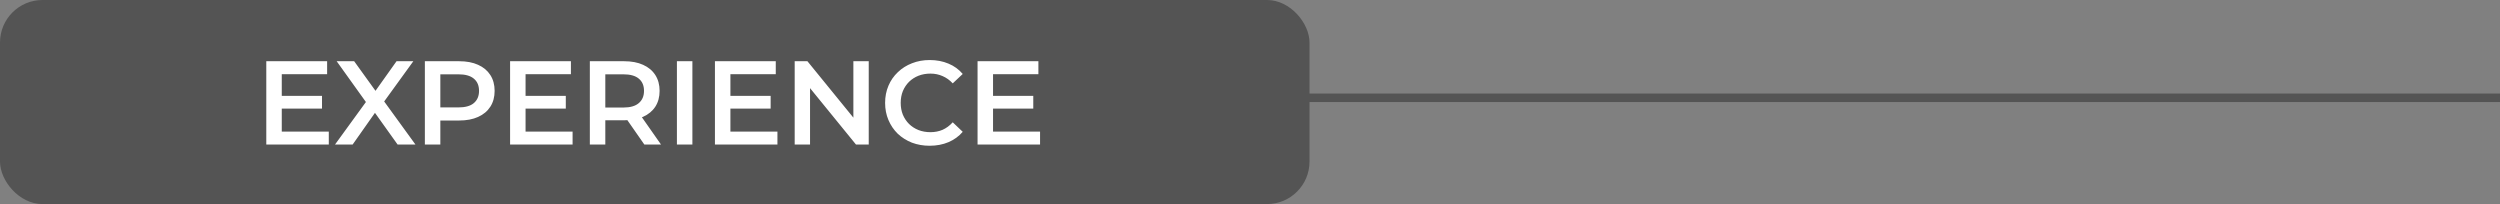 <svg width="294" height="24" viewBox="0 0 294 24" fill="none" xmlns="http://www.w3.org/2000/svg">
<rect x="0" y="0" width="294" height="24" fill="#808080" stroke="none"/>
<rect width="154" height="24" rx="5" fill="#545454"/>
<path d="M32.996 11.274H37.868V12.772H32.996V11.274ZM33.136 15.474H38.666V17H31.316V7.2H38.47V8.726H33.136V15.474ZM39.395 17L43.526 11.316V12.688L39.592 7.2H41.65L44.575 11.26L43.736 11.274L46.633 7.2H48.608L44.702 12.59V11.274L48.859 17H46.76L43.679 12.688H44.505L41.468 17H39.395ZM49.964 17V7.2H53.996C54.864 7.2 55.606 7.34 56.222 7.62C56.848 7.9 57.328 8.301 57.664 8.824C58 9.347 58.168 9.967 58.168 10.686C58.168 11.405 58 12.025 57.664 12.548C57.328 13.071 56.848 13.472 56.222 13.752C55.606 14.032 54.864 14.172 53.996 14.172H50.972L51.784 13.318V17H49.964ZM51.784 13.514L50.972 12.632H53.912C54.715 12.632 55.317 12.464 55.718 12.128C56.129 11.783 56.334 11.302 56.334 10.686C56.334 10.061 56.129 9.58 55.718 9.244C55.317 8.908 54.715 8.74 53.912 8.74H50.972L51.784 7.844V13.514ZM61.666 11.274H66.538V12.772H61.666V11.274ZM61.806 15.474H67.336V17H59.986V7.2H67.14V8.726H61.806V15.474ZM69.365 17V7.2H73.397C74.265 7.2 75.007 7.34 75.623 7.62C76.248 7.9 76.729 8.301 77.065 8.824C77.401 9.347 77.569 9.967 77.569 10.686C77.569 11.405 77.401 12.025 77.065 12.548C76.729 13.061 76.248 13.458 75.623 13.738C75.007 14.009 74.265 14.144 73.397 14.144H70.373L71.185 13.318V17H69.365ZM75.777 17L73.299 13.444H75.245L77.737 17H75.777ZM71.185 13.514L70.373 12.646H73.313C74.115 12.646 74.718 12.473 75.119 12.128C75.529 11.783 75.735 11.302 75.735 10.686C75.735 10.061 75.529 9.58 75.119 9.244C74.718 8.908 74.115 8.74 73.313 8.74H70.373L71.185 7.844V13.514ZM79.605 17V7.2H81.425V17H79.605ZM85.756 11.274H90.628V12.772H85.756V11.274ZM85.896 15.474H91.426V17H84.076V7.2H91.23V8.726H85.896V15.474ZM93.455 17V7.2H94.953L101.099 14.746H100.357V7.2H102.163V17H100.665L94.519 9.454H95.261V17H93.455ZM109.325 17.14C108.578 17.14 107.883 17.019 107.239 16.776C106.604 16.524 106.049 16.174 105.573 15.726C105.106 15.269 104.742 14.732 104.481 14.116C104.219 13.5 104.089 12.828 104.089 12.1C104.089 11.372 104.219 10.7 104.481 10.084C104.742 9.468 105.111 8.936 105.587 8.488C106.063 8.031 106.618 7.681 107.253 7.438C107.887 7.186 108.583 7.06 109.339 7.06C110.141 7.06 110.874 7.2 111.537 7.48C112.199 7.751 112.759 8.157 113.217 8.698L112.041 9.804C111.686 9.421 111.289 9.137 110.851 8.95C110.412 8.754 109.936 8.656 109.423 8.656C108.909 8.656 108.438 8.74 108.009 8.908C107.589 9.076 107.22 9.314 106.903 9.622C106.595 9.93 106.352 10.294 106.175 10.714C106.007 11.134 105.923 11.596 105.923 12.1C105.923 12.604 106.007 13.066 106.175 13.486C106.352 13.906 106.595 14.27 106.903 14.578C107.22 14.886 107.589 15.124 108.009 15.292C108.438 15.46 108.909 15.544 109.423 15.544C109.936 15.544 110.412 15.451 110.851 15.264C111.289 15.068 111.686 14.774 112.041 14.382L113.217 15.502C112.759 16.034 112.199 16.44 111.537 16.72C110.874 17 110.137 17.14 109.325 17.14ZM116.641 11.274H121.513V12.772H116.641V11.274ZM116.781 15.474H122.311V17H114.961V7.2H122.115V8.726H116.781V15.474Z" fill="white"/>
<line x1="153" y1="11.5" x2="294" y2="11.5" stroke="#545454"/>
</svg>
